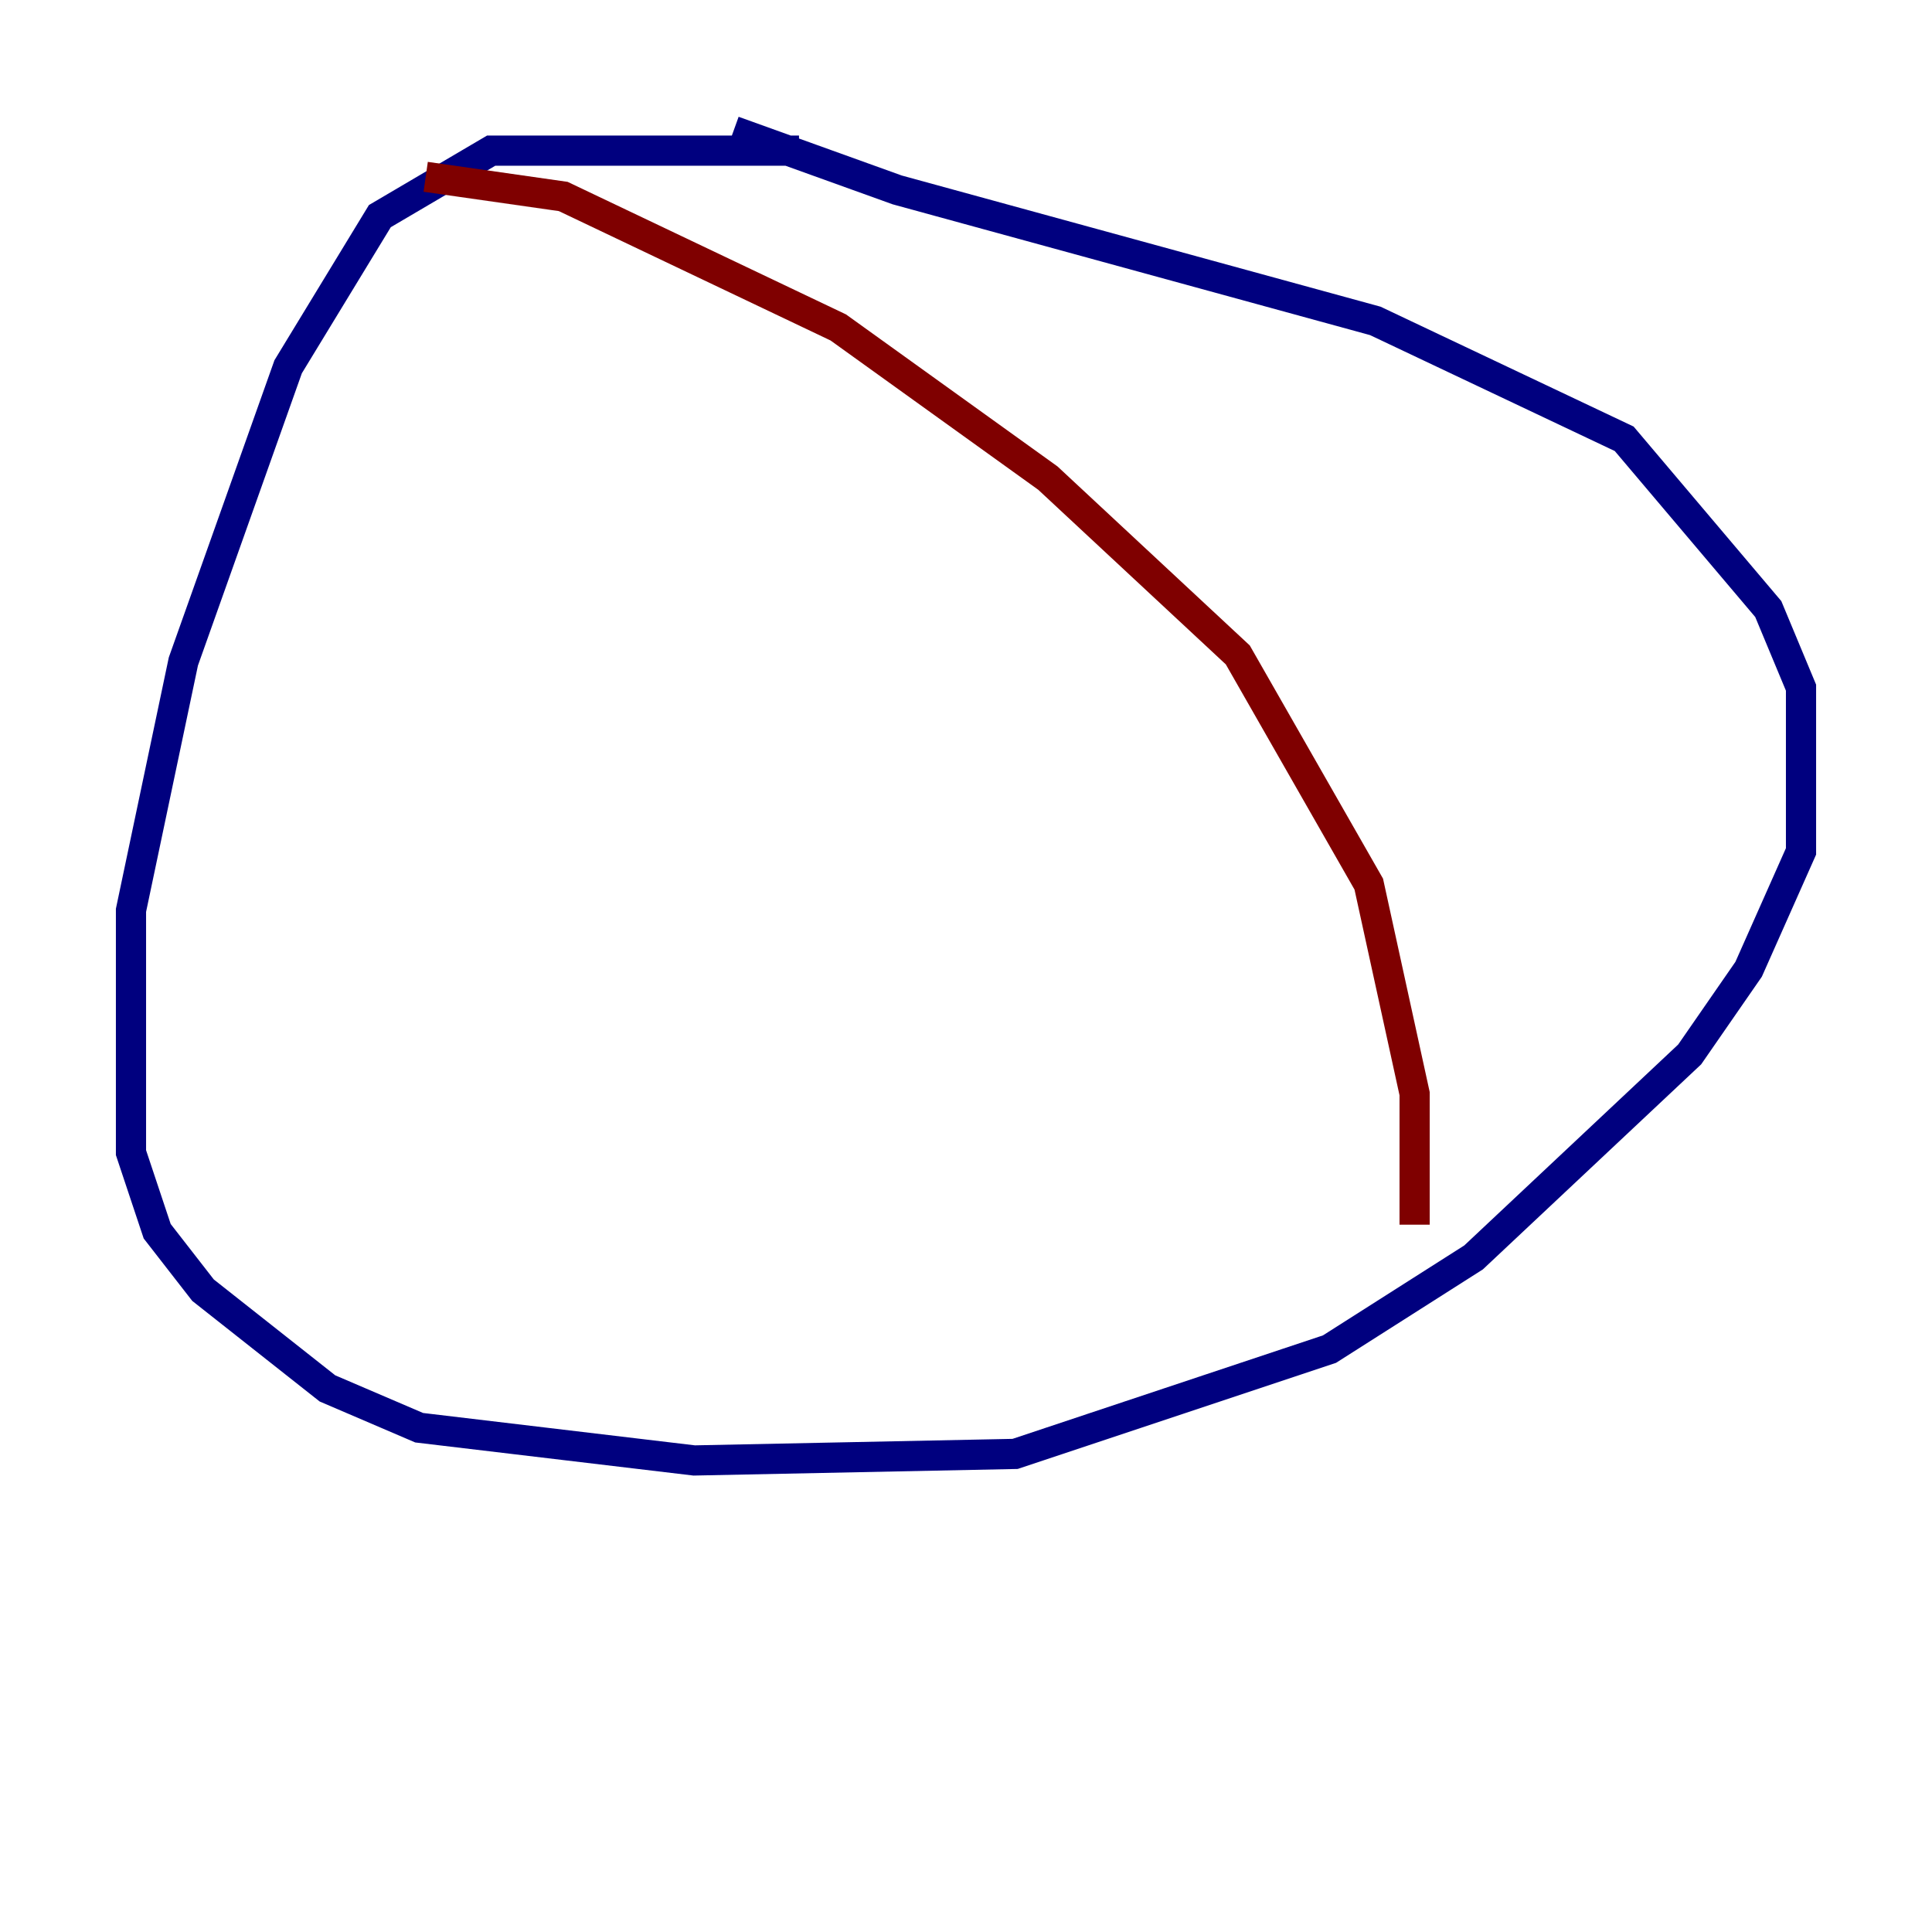 <?xml version="1.0" encoding="utf-8" ?>
<svg baseProfile="tiny" height="128" version="1.2" viewBox="0,0,128,128" width="128" xmlns="http://www.w3.org/2000/svg" xmlns:ev="http://www.w3.org/2001/xml-events" xmlns:xlink="http://www.w3.org/1999/xlink"><defs /><polyline fill="none" points="52.936,9.98 32.542,9.98 25.166,14.319 19.091,24.298 12.149,43.824 8.678,60.312 8.678,76.366 10.414,81.573 13.451,85.478 21.695,91.986 27.77,94.59 45.993,96.759 67.254,96.325 88.081,89.383 97.627,83.308 111.946,69.858 115.851,64.217 119.322,56.407 119.322,45.559 117.153,40.352 107.607,29.071 91.119,21.261 59.444,12.583 48.597,8.678" stroke="#00007f" stroke-width="2" /><polyline fill="none" points="28.203,11.715 37.315,13.017 55.539,21.695 69.424,31.675 82.007,43.39 90.685,58.576 93.722,72.461 93.722,81.139" stroke="#7f0000" stroke-width="2" /></svg>